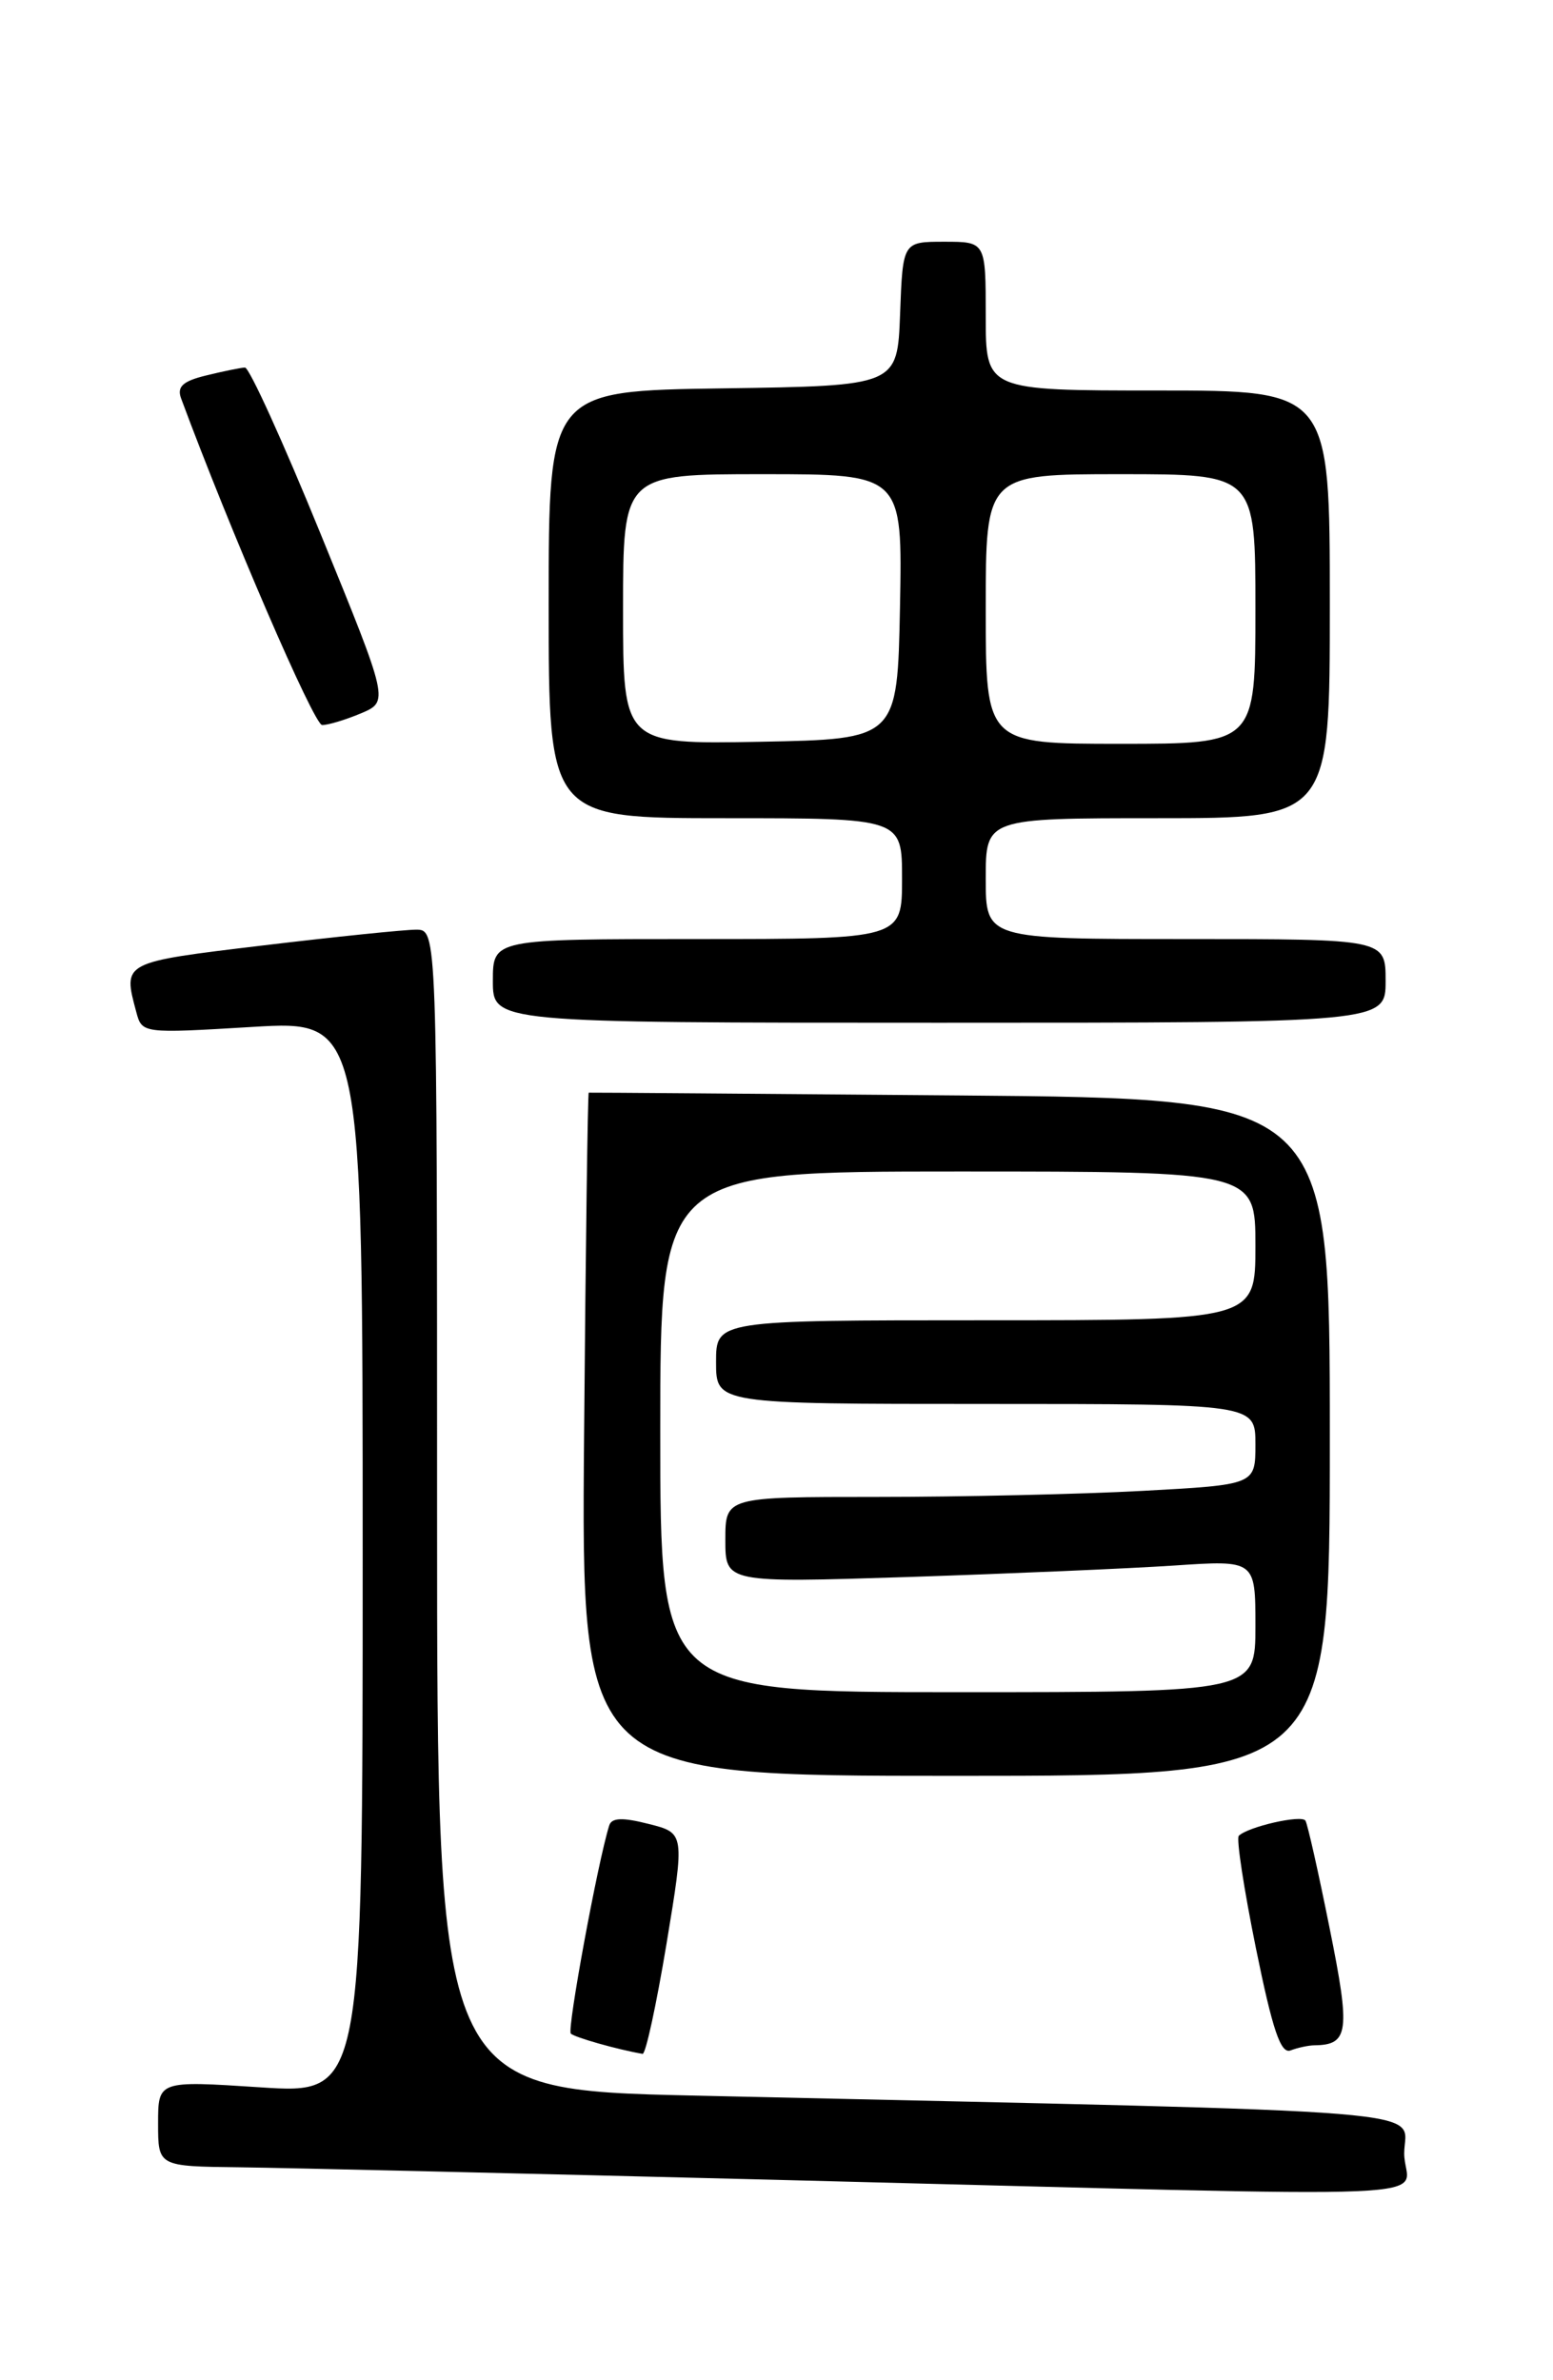 <?xml version="1.0" encoding="UTF-8" standalone="no"?>
<!DOCTYPE svg PUBLIC "-//W3C//DTD SVG 1.1//EN" "http://www.w3.org/Graphics/SVG/1.1/DTD/svg11.dtd" >
<svg xmlns="http://www.w3.org/2000/svg" xmlns:xlink="http://www.w3.org/1999/xlink" version="1.1" viewBox="0 0 167 256">
 <g >
 <path fill="currentColor"
d=" M 151.00 231.61 C 151.00 226.71 157.54 227.25 74.75 225.39 C 47.00 224.77 47.00 224.77 47.00 162.39 C 47.00 100.00 47.00 100.00 44.75 99.99 C 43.51 99.99 36.09 100.75 28.25 101.69 C 13.09 103.51 13.21 103.45 14.65 108.83 C 15.27 111.16 15.29 111.16 27.14 110.45 C 39.00 109.74 39.00 109.74 39.00 167.48 C 39.00 225.22 39.00 225.22 28.00 224.50 C 17.00 223.78 17.00 223.78 17.00 228.39 C 17.00 233.00 17.00 233.00 25.75 233.10 C 30.56 233.16 56.55 233.77 83.50 234.45 C 159.67 236.37 151.00 236.74 151.00 231.61 Z  M 71.67 209.08 C 73.64 197.15 73.64 197.15 69.75 196.17 C 66.93 195.45 65.77 195.50 65.51 196.34 C 64.27 200.30 60.96 218.29 61.38 218.72 C 61.80 219.13 66.41 220.44 69.10 220.90 C 69.43 220.95 70.58 215.63 71.67 209.08 Z  M 141.33 219.98 C 145.05 219.94 145.23 218.53 142.98 207.39 C 141.78 201.40 140.61 196.20 140.38 195.82 C 139.98 195.15 134.20 196.47 133.21 197.45 C 132.93 197.74 133.76 203.16 135.05 209.52 C 136.84 218.33 137.72 220.94 138.78 220.53 C 139.54 220.24 140.69 219.99 141.33 219.98 Z  M 143.00 154.58 C 143.00 118.16 143.00 118.16 103.25 117.82 C 81.39 117.64 63.41 117.50 63.31 117.52 C 63.20 117.54 62.98 134.08 62.81 154.28 C 62.50 191.00 62.50 191.00 102.75 191.00 C 143.00 191.00 143.00 191.00 143.00 154.58 Z  M 149.00 105.50 C 149.00 101.00 149.00 101.00 127.50 101.00 C 106.00 101.00 106.00 101.00 106.00 94.50 C 106.00 88.00 106.00 88.00 124.50 88.00 C 143.00 88.00 143.00 88.00 143.00 65.00 C 143.00 42.00 143.00 42.00 124.50 42.00 C 106.00 42.00 106.00 42.00 106.00 34.00 C 106.00 26.00 106.00 26.00 101.54 26.00 C 97.08 26.00 97.08 26.00 96.79 33.75 C 96.50 41.50 96.50 41.50 77.75 41.77 C 59.00 42.04 59.00 42.04 59.00 65.02 C 59.00 88.00 59.00 88.00 78.00 88.00 C 97.00 88.00 97.00 88.00 97.00 94.50 C 97.00 101.00 97.00 101.00 75.00 101.00 C 53.00 101.00 53.00 101.00 53.00 105.50 C 53.00 110.00 53.00 110.00 101.00 110.00 C 149.00 110.00 149.00 110.00 149.00 105.50 Z  M 38.80 76.73 C 41.83 75.45 41.83 75.45 34.50 57.48 C 30.47 47.59 26.80 39.51 26.34 39.53 C 25.88 39.55 24.01 39.93 22.18 40.38 C 19.66 40.99 19.01 41.59 19.47 42.84 C 24.74 57.06 33.76 77.97 34.64 77.98 C 35.26 77.99 37.13 77.43 38.80 76.73 Z  M 71.00 154.00 C 71.00 126.00 71.00 126.00 103.00 126.00 C 135.00 126.00 135.00 126.00 135.00 134.00 C 135.00 142.00 135.00 142.00 106.00 142.00 C 77.00 142.00 77.00 142.00 77.00 146.50 C 77.00 151.00 77.00 151.00 106.00 151.00 C 135.00 151.00 135.00 151.00 135.00 155.35 C 135.00 159.69 135.00 159.69 122.84 160.35 C 116.16 160.71 103.33 161.00 94.34 161.00 C 78.00 161.00 78.00 161.00 78.00 165.62 C 78.00 170.24 78.00 170.24 97.75 169.61 C 108.61 169.25 121.44 168.70 126.25 168.38 C 135.00 167.79 135.00 167.79 135.00 174.89 C 135.00 182.00 135.00 182.00 103.00 182.00 C 71.00 182.00 71.00 182.00 71.00 154.00 Z  M 67.00 65.53 C 67.00 51.00 67.00 51.00 82.03 51.00 C 97.05 51.00 97.05 51.00 96.78 65.25 C 96.50 79.50 96.50 79.50 81.75 79.78 C 67.00 80.05 67.00 80.05 67.00 65.53 Z  M 106.00 65.50 C 106.00 51.00 106.00 51.00 120.50 51.00 C 135.00 51.00 135.00 51.00 135.00 65.50 C 135.00 80.00 135.00 80.00 120.50 80.00 C 106.00 80.00 106.00 80.00 106.00 65.50 Z "/>
</g>
</svg>